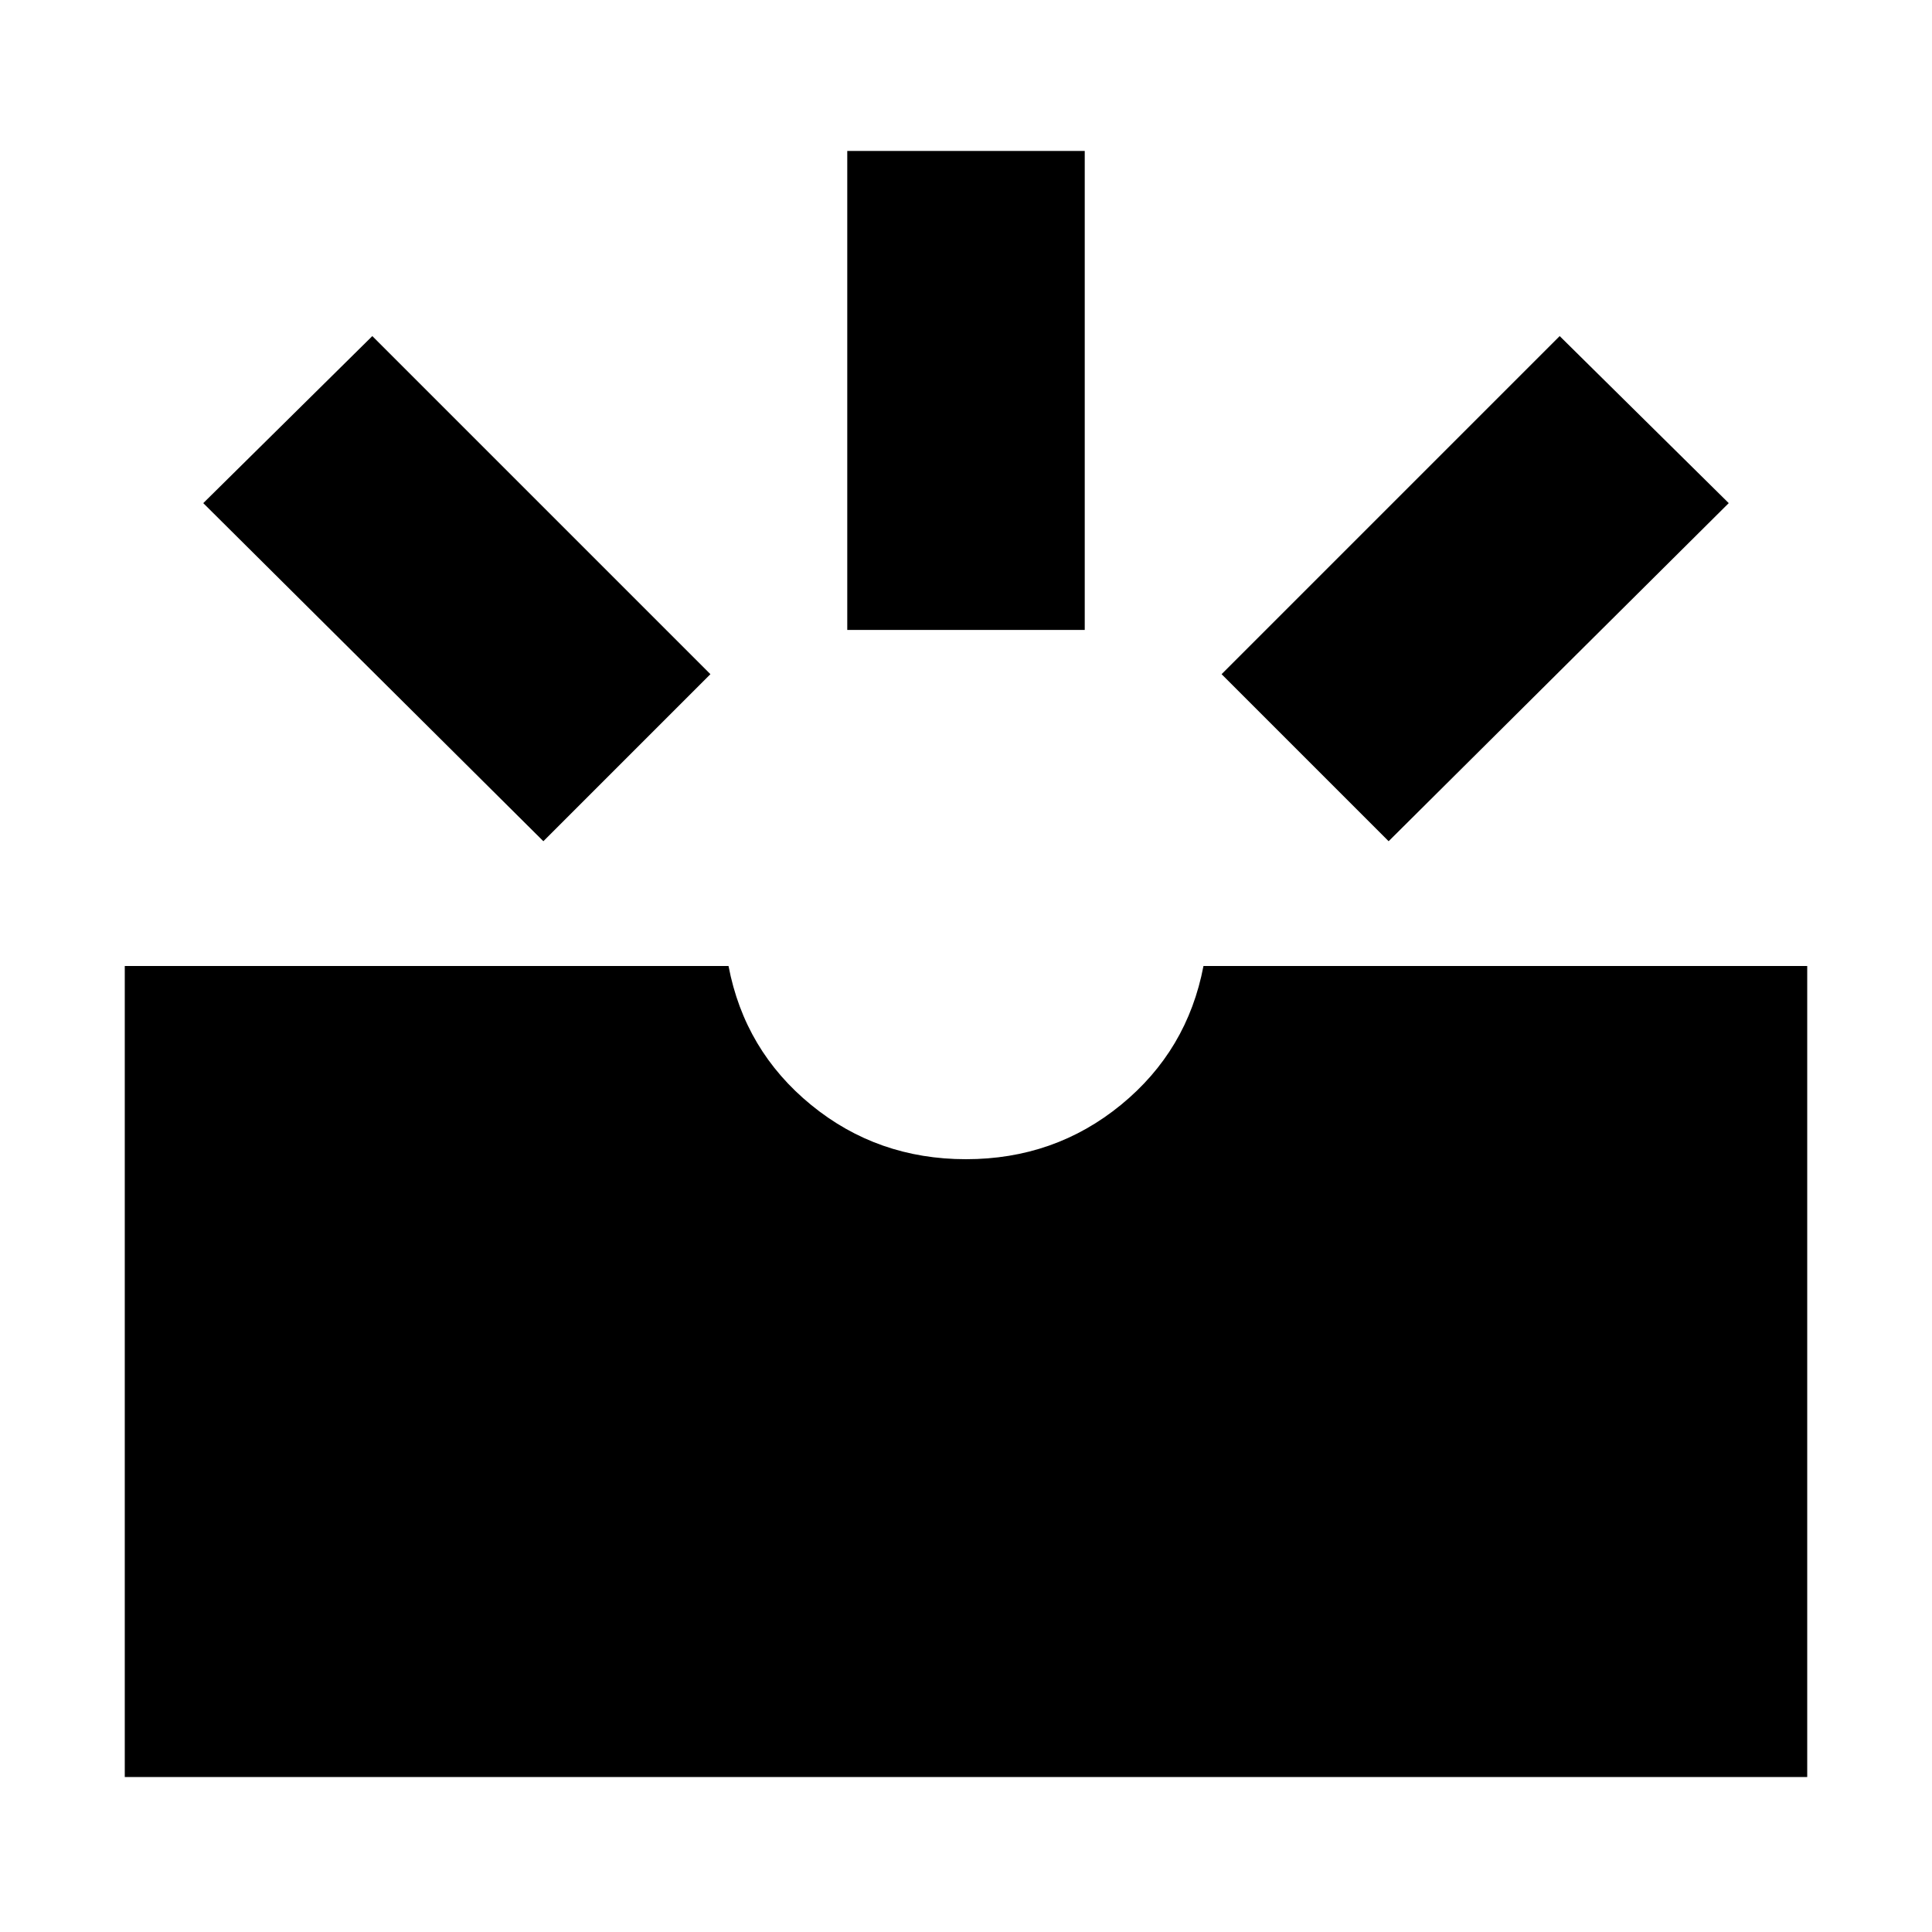 <svg xmlns="http://www.w3.org/2000/svg" height="20" viewBox="0 -960 960 960" width="20"><path d="M62-77v-403h300q8 42 41 69t77 27q44 0 77-27t41-69h300v403H62Zm628-465-83-83 168-168 84 83-169 168Zm-420 0L101-710l84-83 168 168-83 83Zm151-105v-238h118v238H421Z"/></svg>